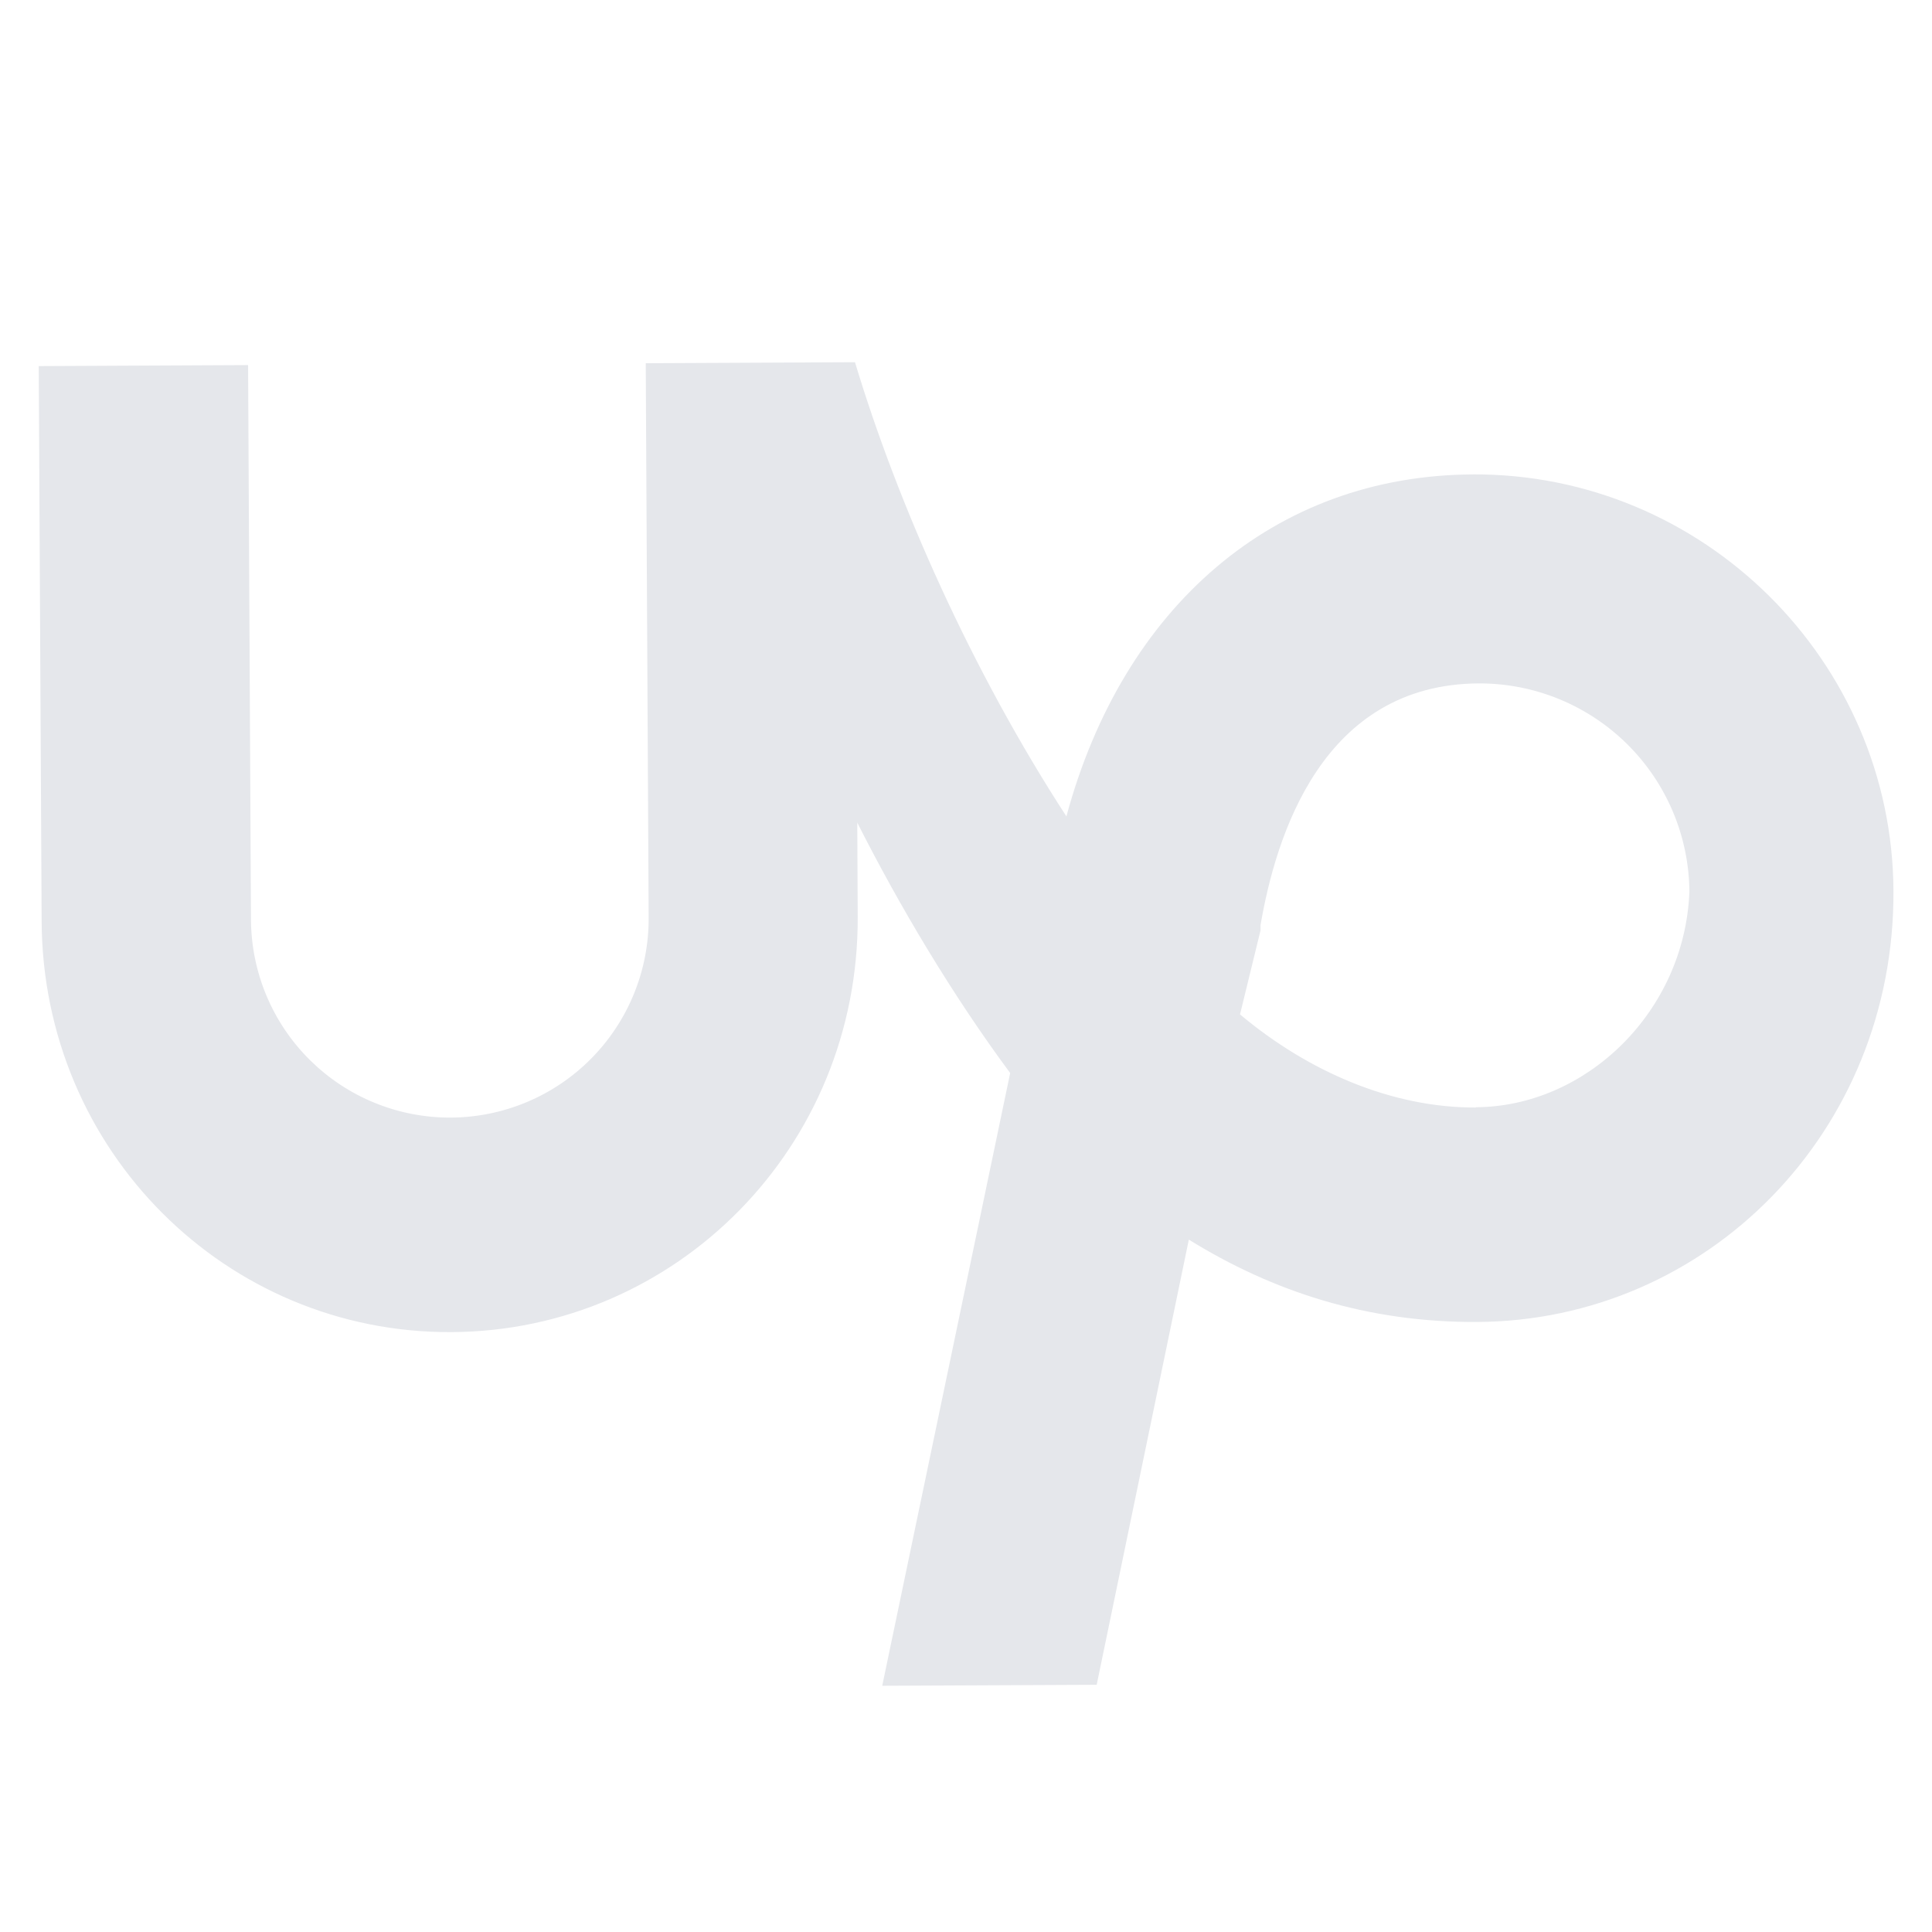 <svg xmlns="http://www.w3.org/2000/svg" xmlns:xlink="http://www.w3.org/1999/xlink" width="800" zoomAndPan="magnify" viewBox="0 0 600 600" height="800" preserveAspectRatio="xMidYMid meet" version="1.0"><defs><clipPath id="e946ca3873"><path d="M 12.031 112 L 588.031 112 L 588.031 524 L 12.031 524 Z M 12.031 112 " clip-rule="nonzero"/></clipPath></defs><g clip-path="url(#e946ca3873)"><path fill="#e5e7eb" d="M 457.414 147.336 C 395.672 147.633 348.746 188.465 331.18 253.535 C 301.703 208.176 278.711 156.293 265.523 112.488 L 200.543 112.793 L 201.445 285.035 C 201.453 287.059 201.363 289.078 201.176 291.09 C 200.988 293.105 200.699 295.102 200.316 297.09 C 199.93 299.074 199.449 301.035 198.871 302.973 C 198.293 304.91 197.621 306.816 196.855 308.688 C 196.09 310.562 195.234 312.391 194.289 314.18 C 193.348 315.969 192.316 317.703 191.199 319.391 C 190.086 321.078 188.891 322.707 187.613 324.277 C 186.336 325.844 184.988 327.348 183.566 328.785 C 182.141 330.223 180.652 331.586 179.094 332.875 C 177.539 334.168 175.922 335.379 174.246 336.508 C 172.566 337.641 170.84 338.688 169.062 339.648 C 167.281 340.609 165.461 341.484 163.594 342.266 C 161.73 343.047 159.832 343.738 157.898 344.332 C 155.969 344.93 154.012 345.43 152.027 345.836 C 150.047 346.238 148.051 346.543 146.039 346.75 C 144.027 346.961 142.012 347.066 139.988 347.078 C 137.965 347.086 135.949 346.996 133.934 346.809 C 131.922 346.621 129.922 346.332 127.934 345.949 C 125.949 345.562 123.988 345.082 122.051 344.504 C 120.113 343.926 118.207 343.254 116.336 342.488 C 114.465 341.723 112.633 340.871 110.844 339.926 C 109.059 338.98 107.32 337.949 105.633 336.832 C 103.945 335.719 102.316 334.523 100.746 333.246 C 99.18 331.973 97.676 330.621 96.238 329.199 C 94.801 327.773 93.438 326.285 92.148 324.727 C 90.859 323.172 89.648 321.555 88.516 319.879 C 87.383 318.203 86.336 316.473 85.375 314.695 C 84.414 312.914 83.543 311.094 82.758 309.23 C 81.977 307.363 81.285 305.465 80.691 303.535 C 80.094 301.602 79.594 299.645 79.191 297.66 C 78.785 295.68 78.48 293.684 78.273 291.672 C 78.062 289.66 77.957 287.645 77.945 285.621 L 77.047 113.379 L 12.031 113.695 L 12.93 285.945 C 13.184 357.422 70.297 414.059 140.191 413.699 C 210.086 413.34 266.684 356.227 266.371 284.73 L 266.234 255.48 C 279.34 281.398 295.719 308.941 313.719 333.238 L 273.984 523.535 L 340.586 523.23 L 369.203 384.973 C 395.27 401.109 424.555 410.711 458.664 410.551 C 530.16 410.234 588.391 351.484 588.031 276.719 C 587.707 205.207 528.918 147.004 457.422 147.328 Z M 458.34 343.949 C 432.348 344.066 406.301 332.824 385.098 315.031 L 391.469 288.934 L 391.469 287.297 C 396.223 259.629 410.605 212.449 459.348 212.234 C 460.41 212.234 461.473 212.258 462.535 212.309 C 463.598 212.355 464.656 212.434 465.715 212.535 C 466.773 212.637 467.828 212.766 468.879 212.918 C 469.934 213.07 470.98 213.25 472.023 213.457 C 473.066 213.66 474.102 213.891 475.133 214.145 C 476.168 214.402 477.191 214.68 478.211 214.988 C 479.227 215.293 480.238 215.621 481.238 215.977 C 482.242 216.332 483.234 216.711 484.219 217.117 C 485.199 217.52 486.172 217.945 487.137 218.398 C 488.098 218.848 489.051 219.324 489.988 219.82 C 490.93 220.32 491.855 220.84 492.77 221.383 C 493.684 221.926 494.582 222.488 495.469 223.078 C 496.355 223.664 497.227 224.273 498.082 224.902 C 498.938 225.531 499.781 226.18 500.605 226.852 C 501.43 227.523 502.238 228.215 503.027 228.922 C 503.82 229.633 504.59 230.363 505.348 231.109 C 506.102 231.859 506.84 232.625 507.555 233.41 C 508.273 234.191 508.973 234.992 509.652 235.812 C 510.328 236.629 510.988 237.465 511.625 238.316 C 512.262 239.164 512.879 240.031 513.477 240.91 C 514.07 241.793 514.645 242.688 515.195 243.594 C 515.746 244.504 516.277 245.426 516.781 246.359 C 517.289 247.293 517.773 248.242 518.234 249.199 C 518.695 250.156 519.129 251.125 519.543 252.105 C 519.957 253.086 520.344 254.074 520.711 255.074 C 521.074 256.07 521.414 257.078 521.73 258.094 C 522.043 259.109 522.336 260.129 522.602 261.16 C 522.863 262.188 523.105 263.223 523.32 264.266 C 523.535 265.305 523.723 266.352 523.887 267.402 C 524.051 268.453 524.188 269.508 524.301 270.562 C 524.414 271.621 524.5 272.68 524.559 273.742 C 524.617 274.801 524.652 275.863 524.66 276.926 C 523.195 314.305 492.469 343.707 458.332 343.859 Z M 458.34 343.949 " fill-opacity="1" fill-rule="nonzero"/></g></svg>